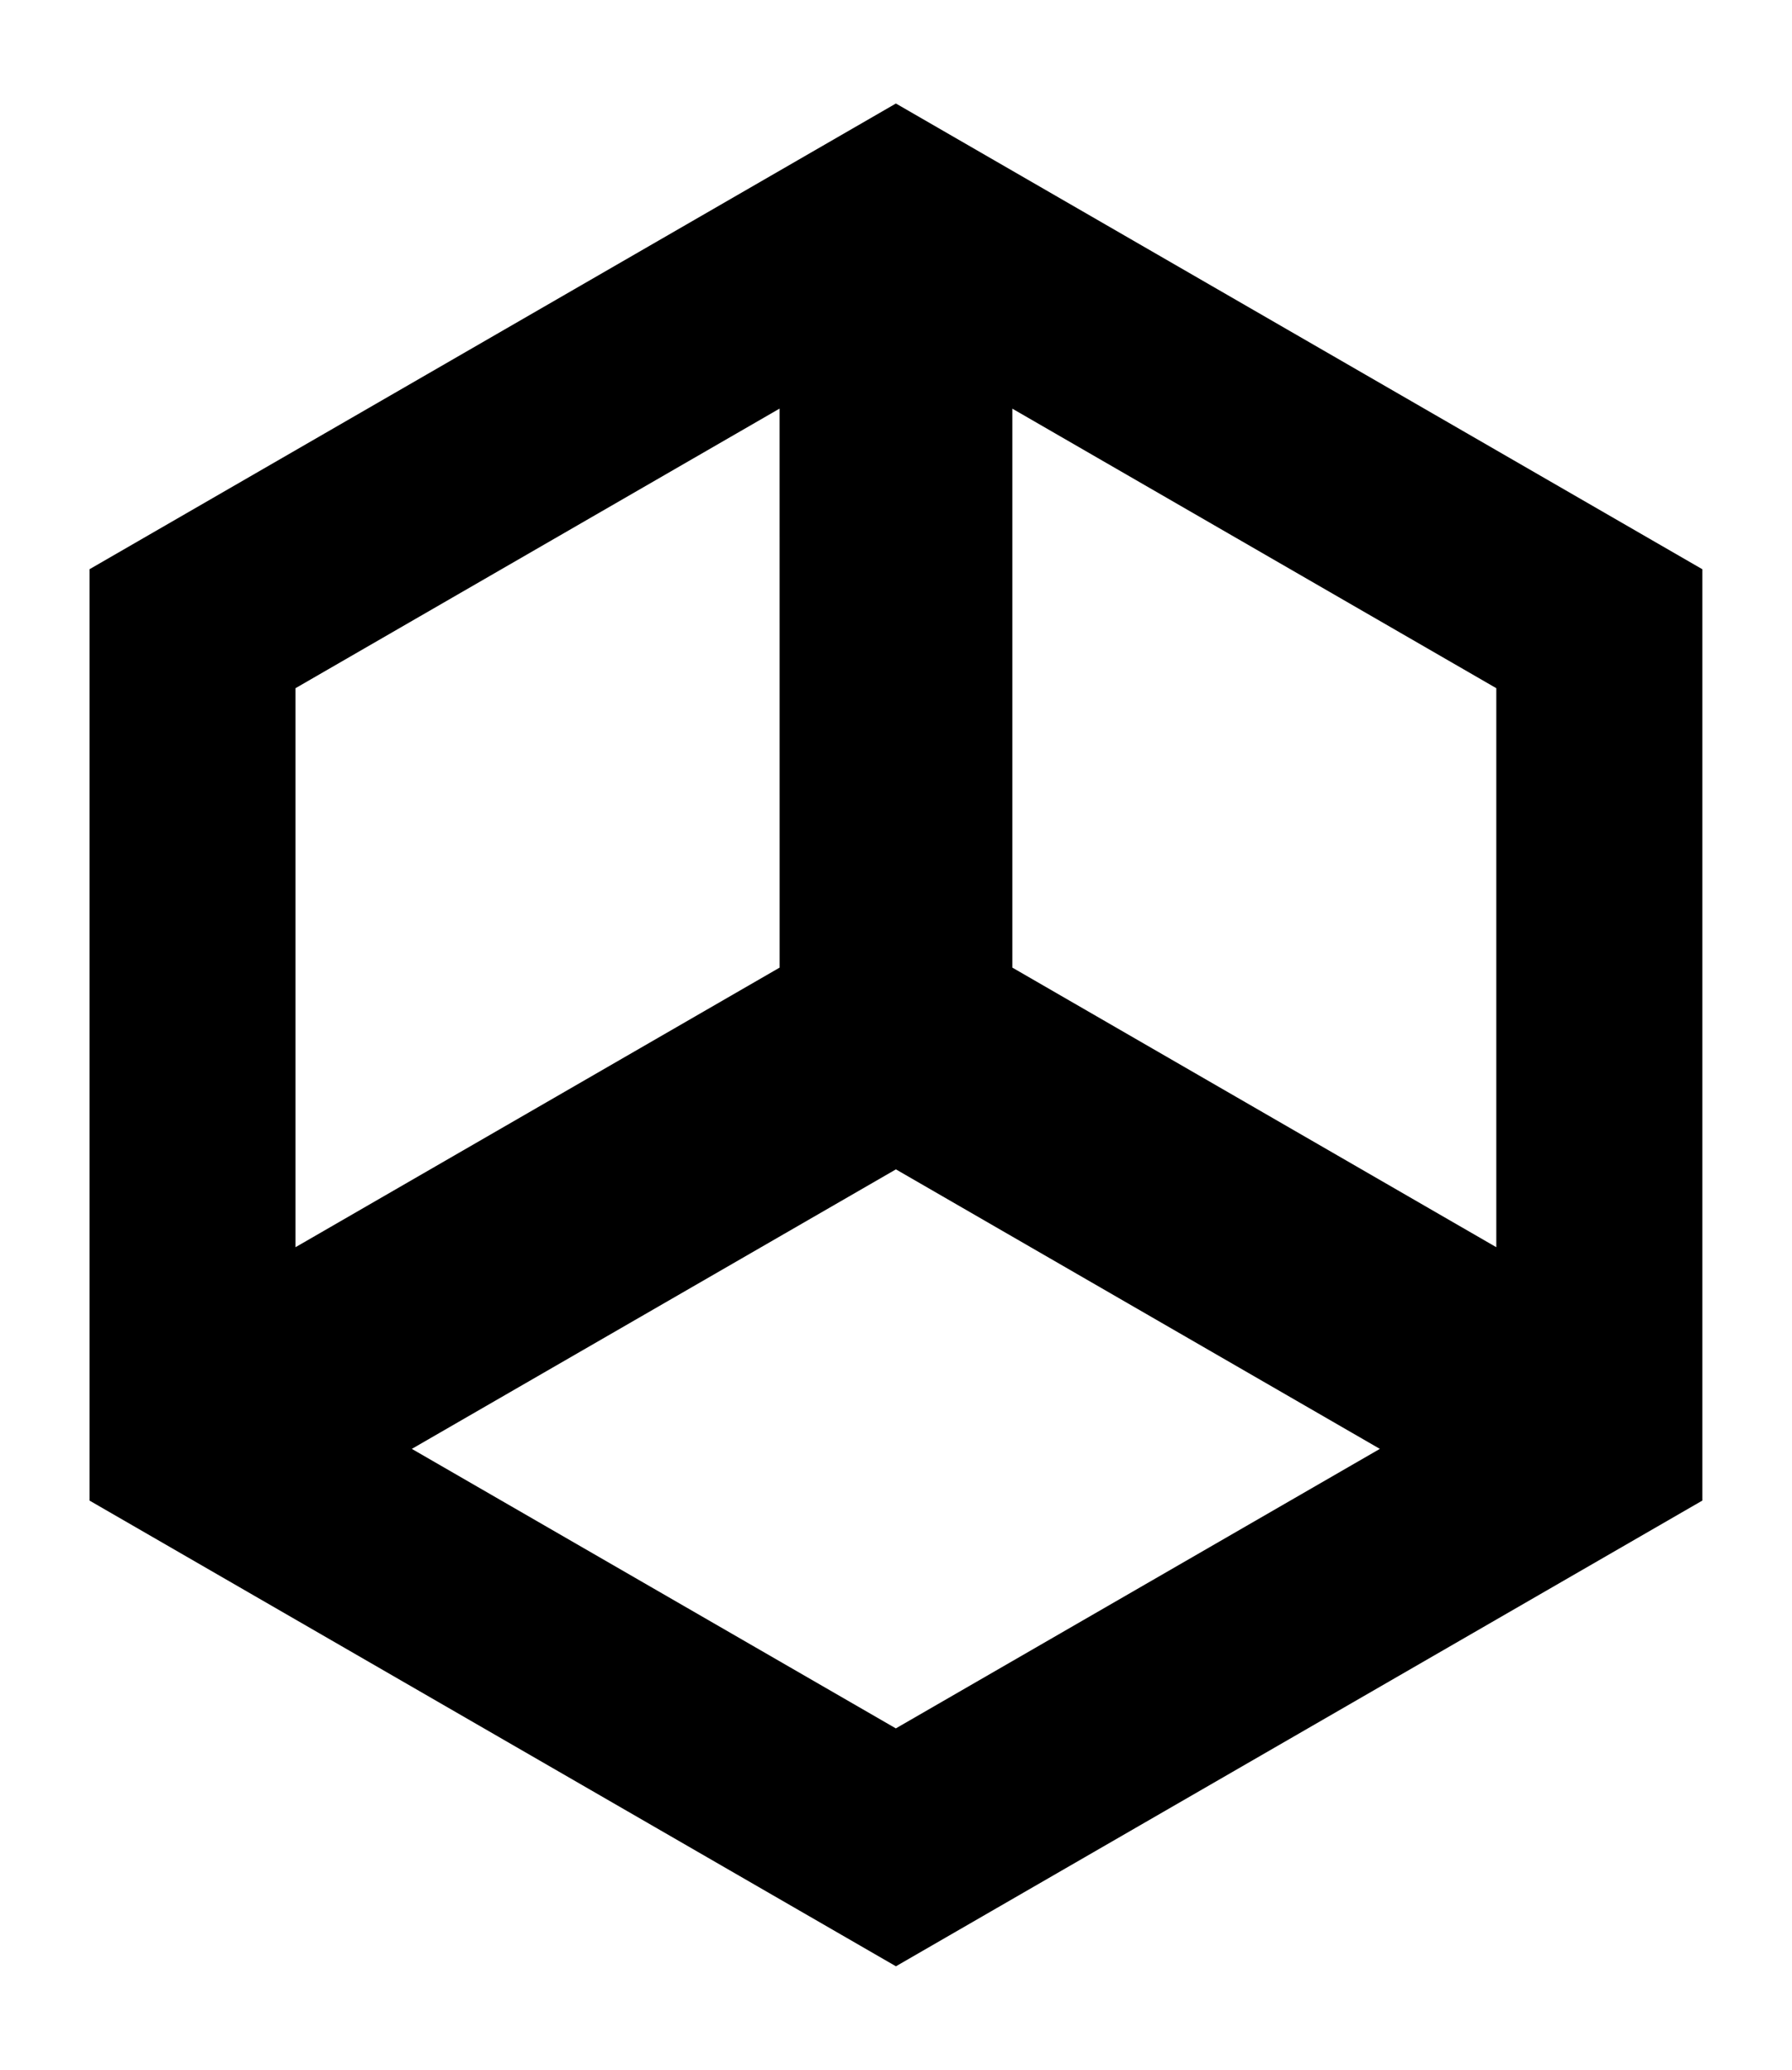 <?xml version="1.0" encoding="UTF-8" standalone="no"?>
<!-- Created with Inkscape (http://www.inkscape.org/) -->

<svg
   width="86.603"
   height="100"
   viewBox="0 0 22.914 26.458"
   version="1.1"
   id="svg5"
   inkscape:version="1.2.2 (732a01da63, 2022-12-09)"
   sodipodi:docname="backface-culling.svg"
   xmlns:inkscape="http://www.inkscape.org/namespaces/inkscape"
   xmlns:sodipodi="http://sodipodi.sourceforge.net/DTD/sodipodi-0.dtd"
   xmlns="http://www.w3.org/2000/svg"
   xmlns:svg="http://www.w3.org/2000/svg">
  <sodipodi:namedview
     id="namedview7"
     pagecolor="#505050"
     bordercolor="#ffffff"
     borderopacity="1"
     inkscape:showpageshadow="0"
     inkscape:pageopacity="0"
     inkscape:pagecheckerboard="1"
     inkscape:deskcolor="#505050"
     inkscape:document-units="px"
     showgrid="false"
     inkscape:zoom="6.7277216"
     inkscape:cx="34.261227"
     inkscape:cy="49.050781"
     inkscape:window-width="1920"
     inkscape:window-height="1137"
     inkscape:window-x="1592"
     inkscape:window-y="-8"
     inkscape:window-maximized="1"
     inkscape:current-layer="layer1" />
  <defs
     id="defs2">
    <inkscape:path-effect
       effect="powerstroke"
       id="path-effect3614"
       is_visible="true"
       lpeversion="1"
       offset_points="0,4.992"
       not_jump="false"
       sort_points="true"
       interpolator_type="CubicBezierJohan"
       interpolator_beta="0.2"
       start_linecap_type="zerowidth"
       linejoin_type="extrp_arc"
       miter_limit="4"
       scale_width="1"
       end_linecap_type="zerowidth" />
  </defs>
  <g
     inkscape:label="Layer 1"
     inkscape:groupmode="layer"
     id="layer1"
     transform="translate(-48.801,-17.043)">
    <path
       id="path5505"
       style="color:#000000;stroke-width:2.977;stroke-dasharray:none"
       d="m 60.257,18.366 -0.016,0.009 -10.295,5.944 V 36.225 l 10.311,5.953 10.311,-5.953 -1e-6,-11.906 z m -1.488,3.9 4.65e-4,7.146 -6.19,3.574 10e-7,-7.146 z m 2.977,9.31e-4 6.188,3.573 -1e-6,7.146 -6.188,-3.574 z m -1.489,9.724 6.188,3.573 -6.189,3.573 -6.189,-3.573 z" />
  </g>
</svg>
